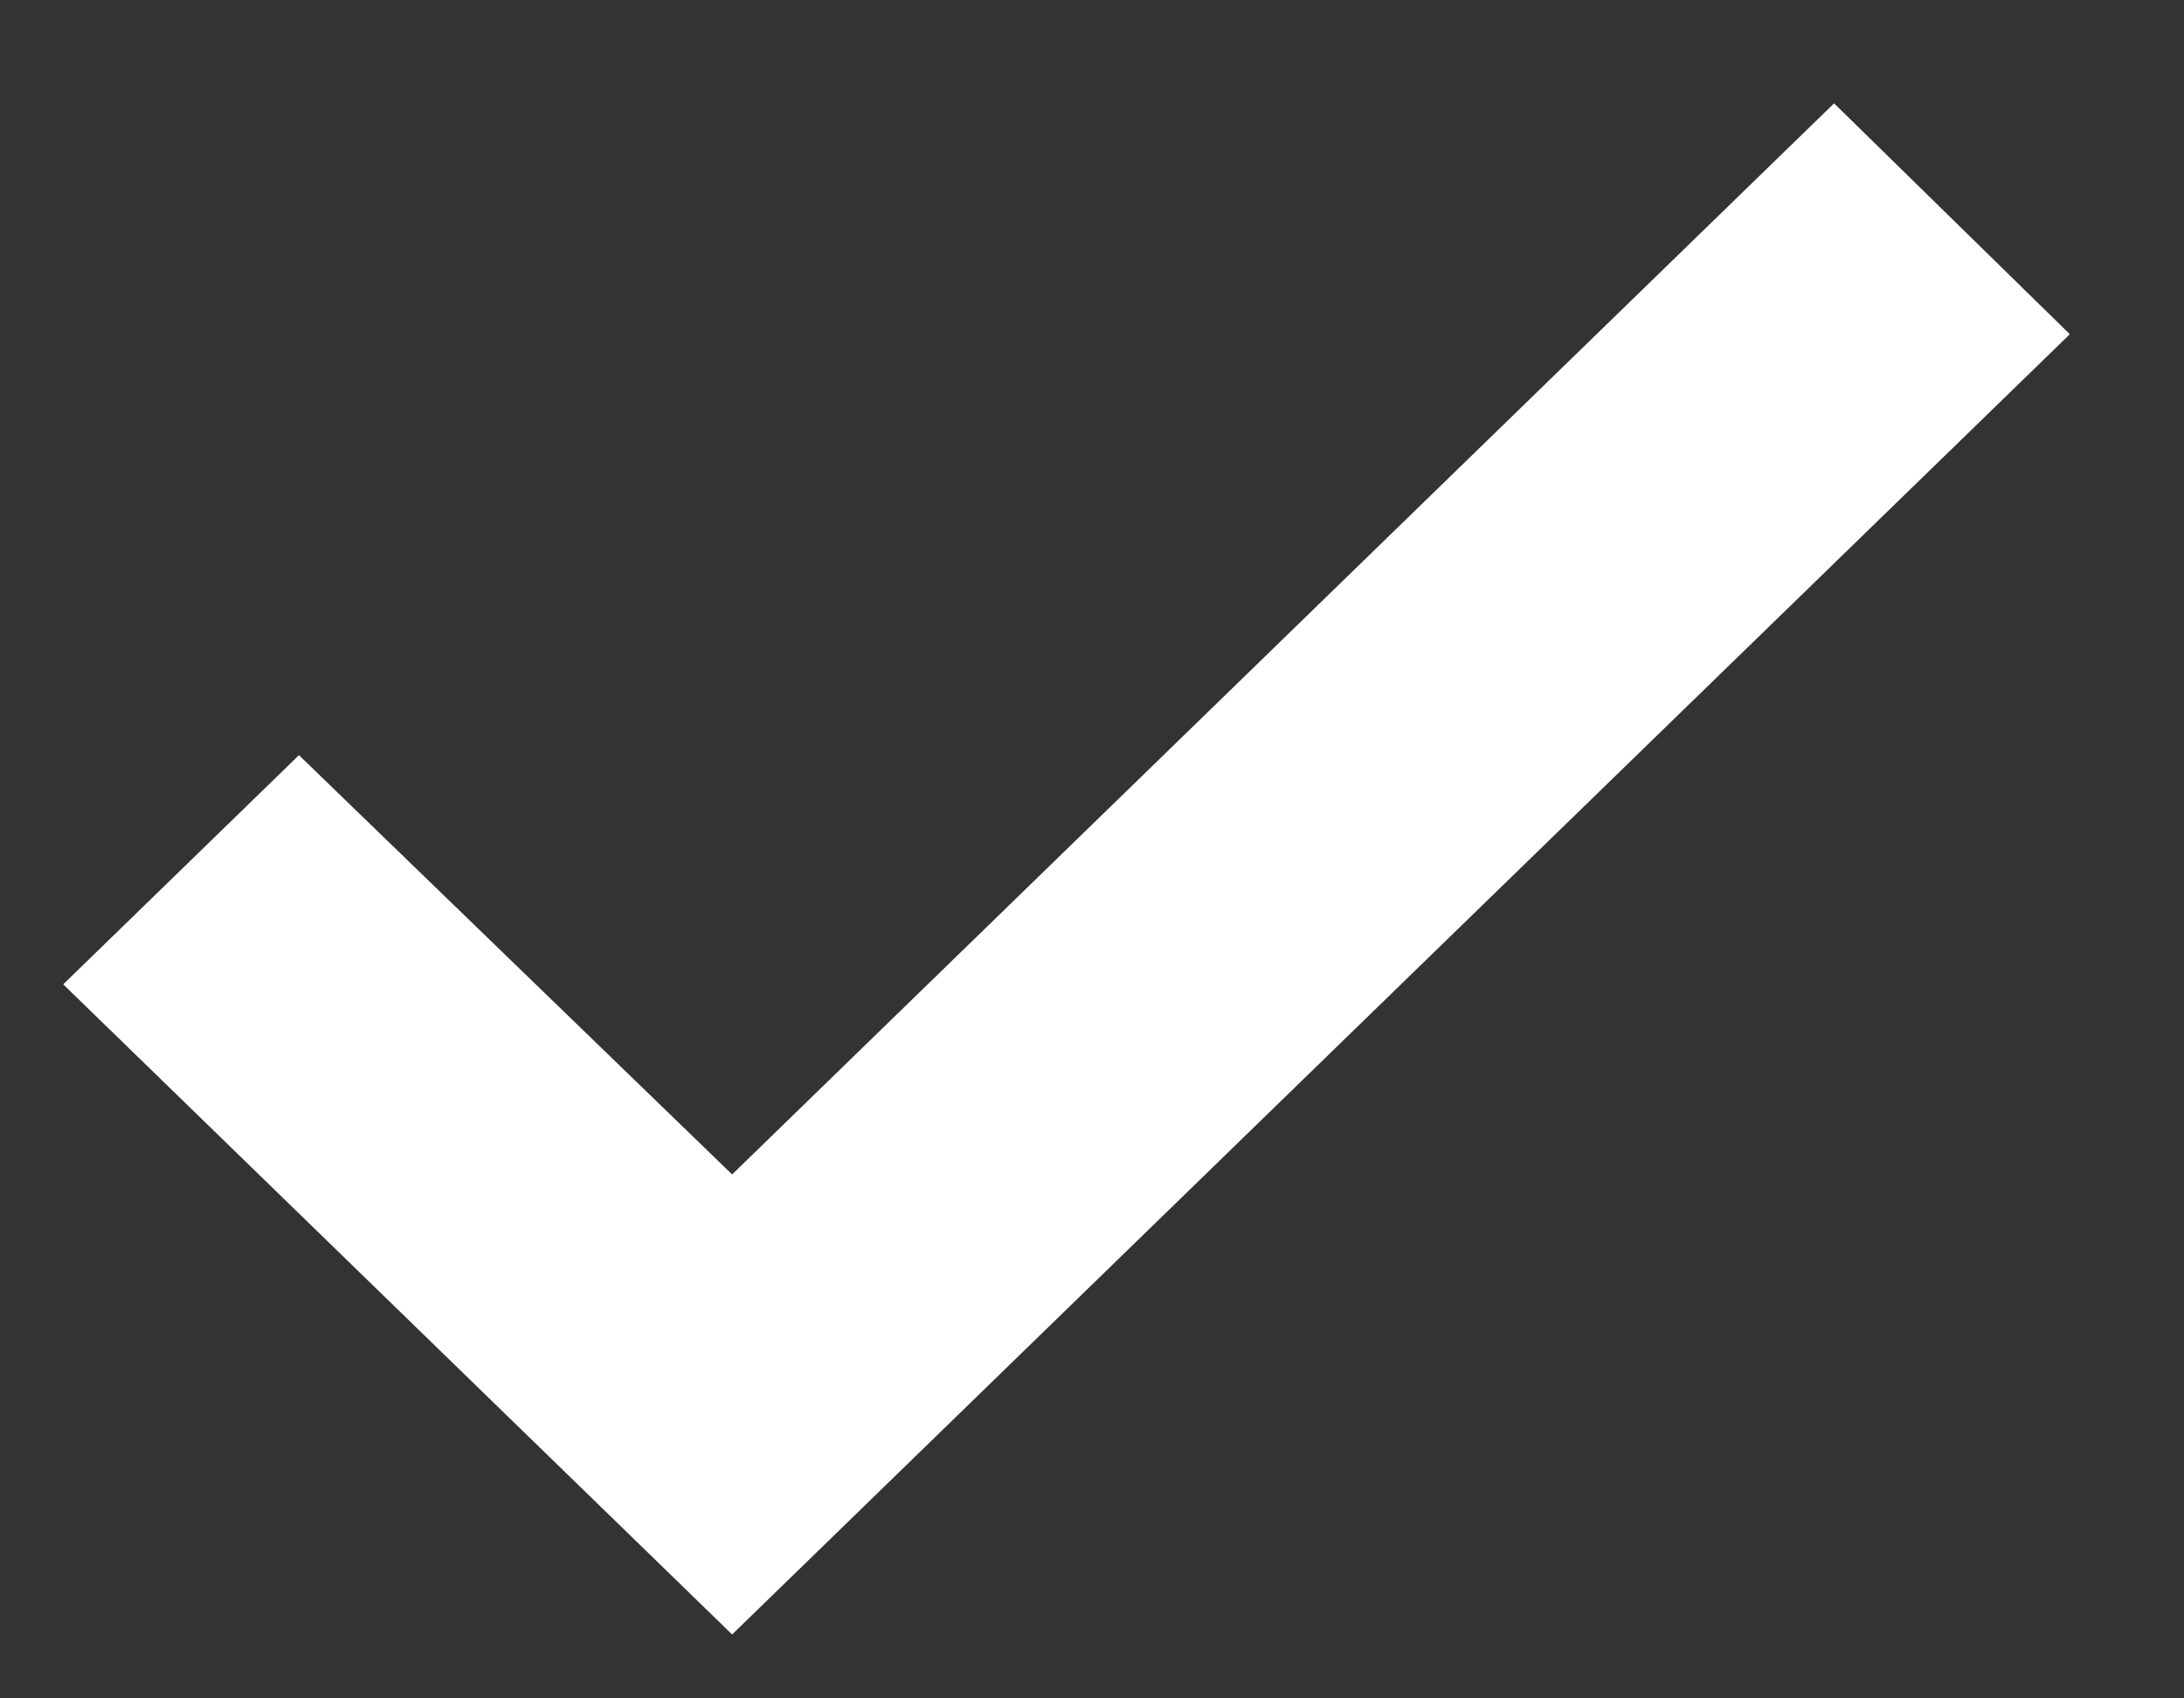 <svg width="18" height="14" viewBox="0 0 18 14" fill="none" xmlns="http://www.w3.org/2000/svg">
<rect x="0" y="0" width="18" height="14" fill="#333333" stroke="none"/>
<path d="M15.116 0.852L6.034 9.681L2.464 6.225L0.521 8.114L6.034 13.473L17.059 2.755L15.116 0.852Z" fill="white"/>
</svg>
